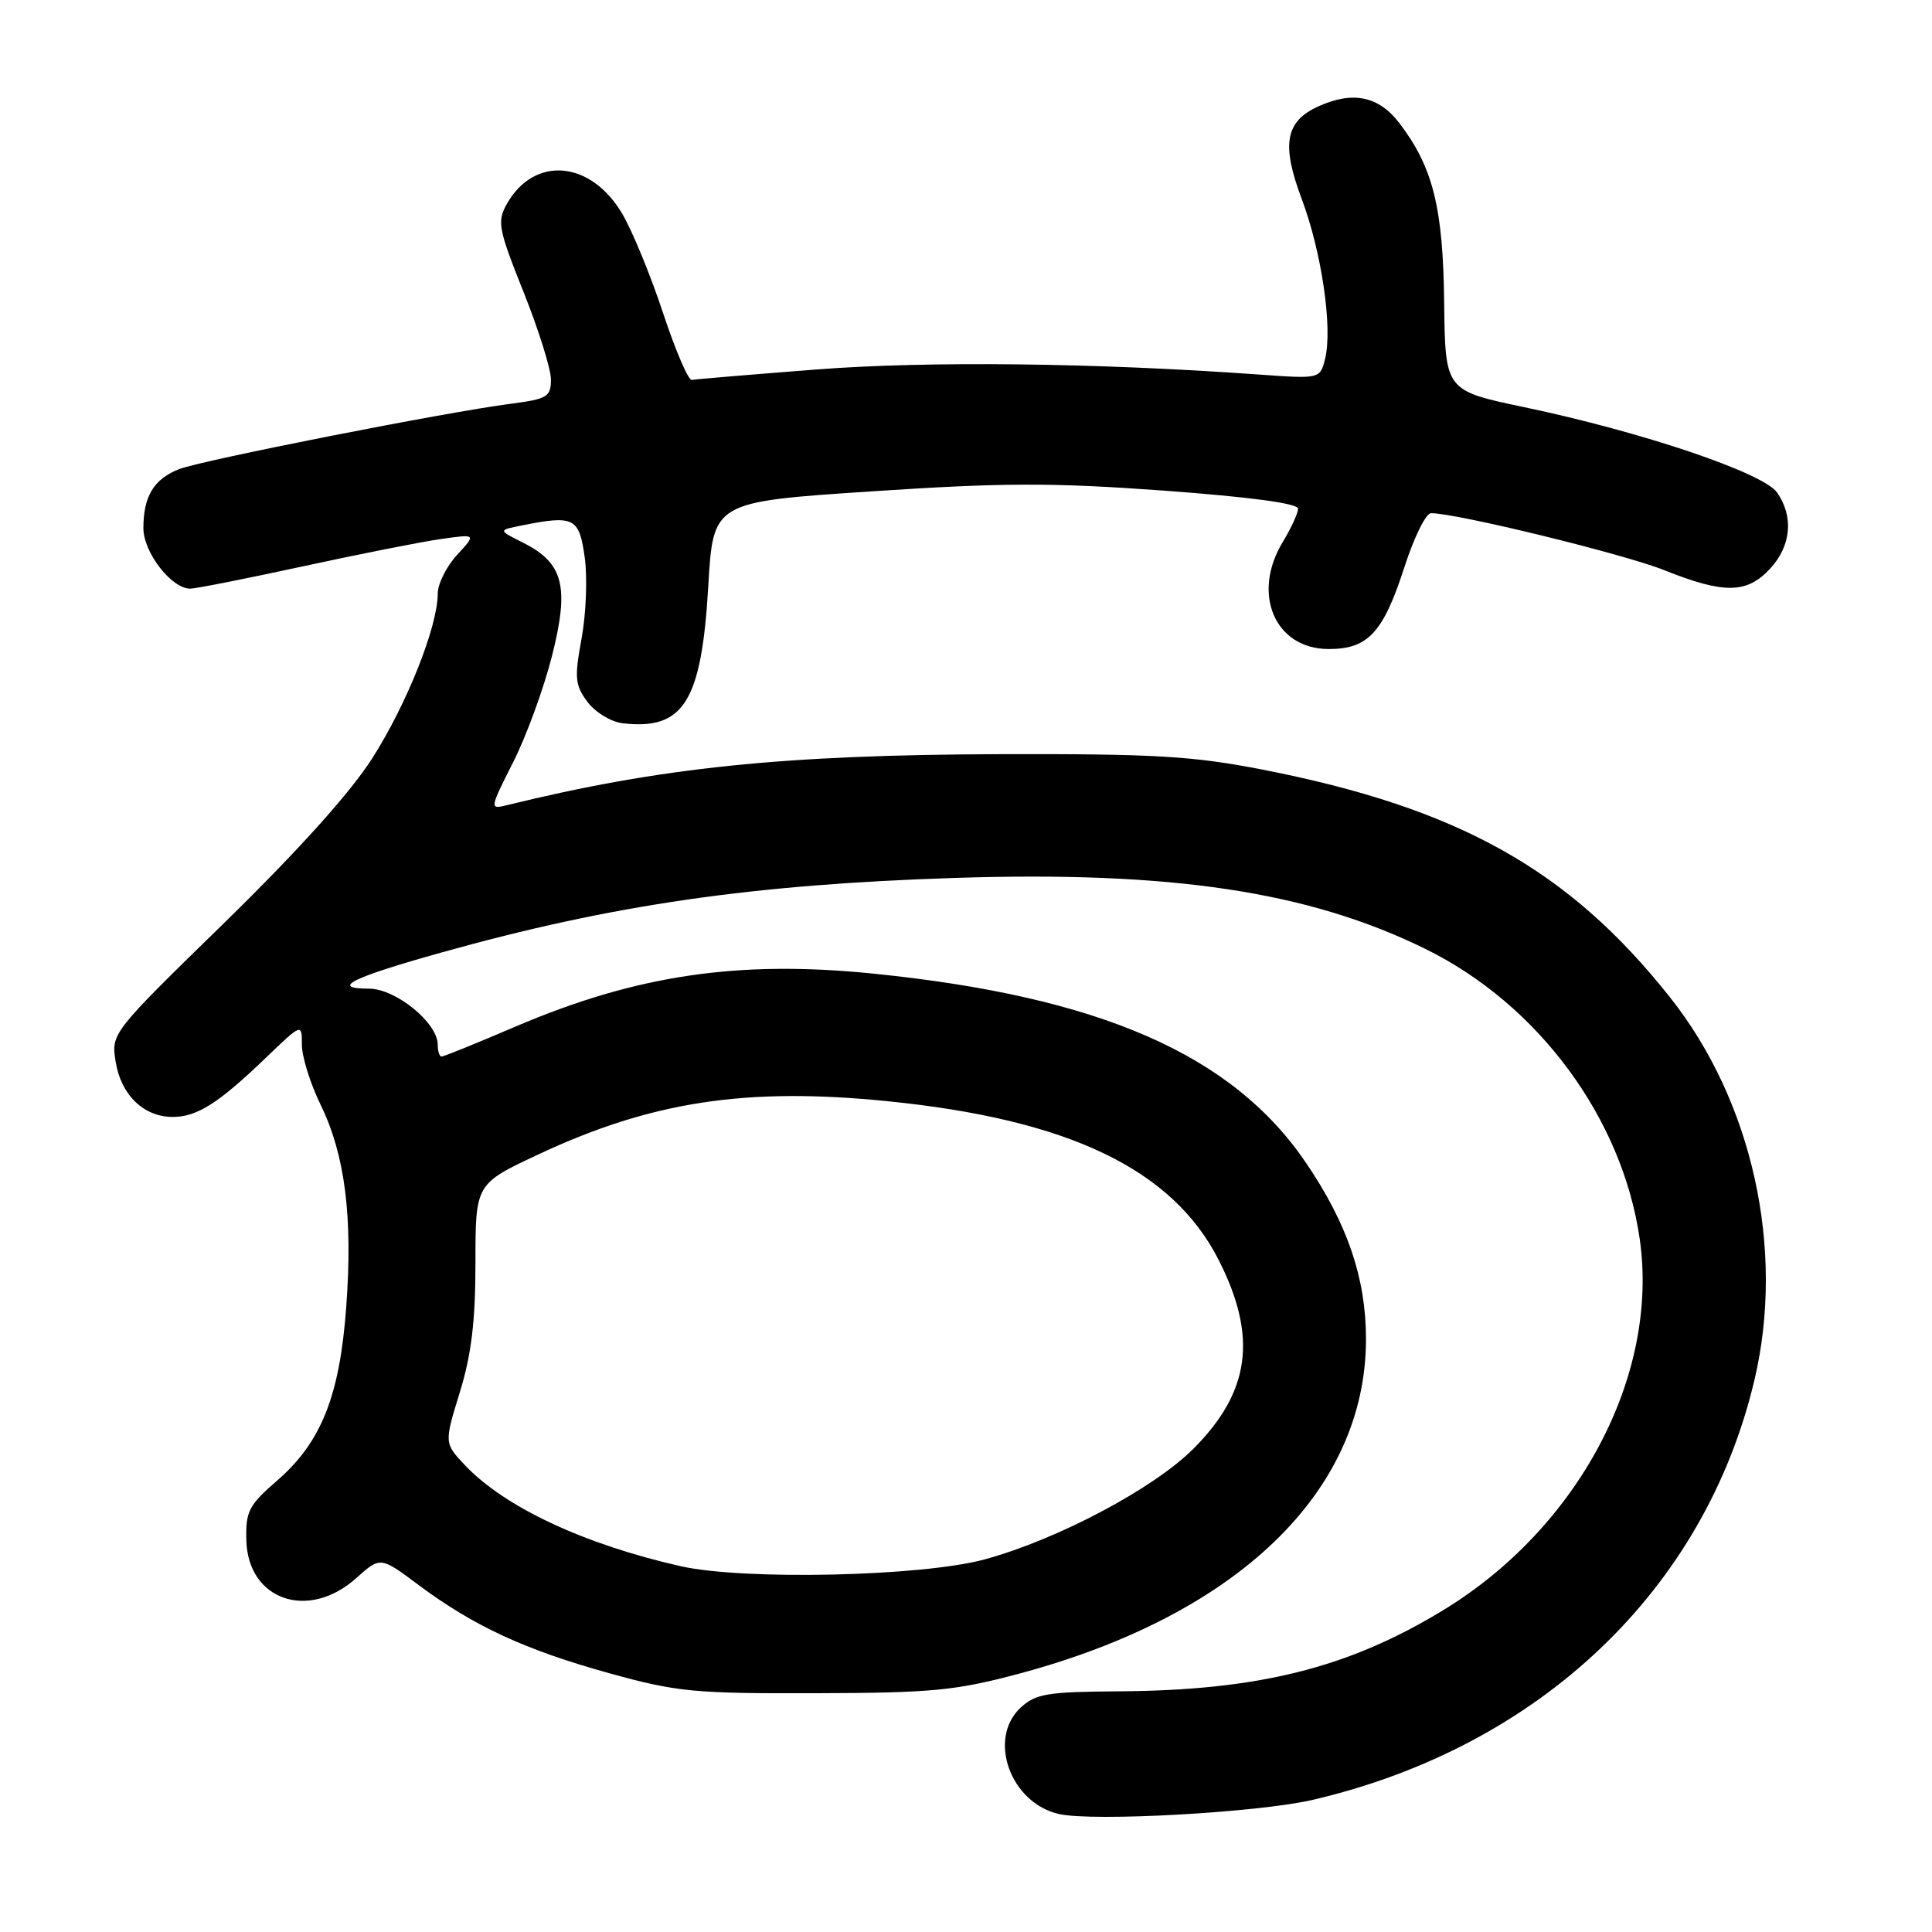 <?xml version="1.0" encoding="UTF-8" standalone="no"?>
<!DOCTYPE svg PUBLIC "-//W3C//DTD SVG 1.1//EN" "http://www.w3.org/Graphics/SVG/1.1/DTD/svg11.dtd" >
<svg xmlns="http://www.w3.org/2000/svg" xmlns:xlink="http://www.w3.org/1999/xlink" version="1.1" viewBox="0 0 256 256">
 <g >
 <path fill="currentColor"
d=" M 173.99 238.48 C 204.04 231.45 225.92 210.63 232.48 182.83 C 236.55 165.55 232.22 145.92 221.27 132.13 C 207.85 115.21 193.24 107.05 167.30 101.98 C 158.08 100.18 153.03 99.88 132.73 99.93 C 103.83 100.01 87.54 101.69 67.17 106.69 C 64.86 107.25 64.86 107.21 68.00 100.99 C 69.74 97.55 72.06 91.20 73.15 86.89 C 75.47 77.69 74.67 74.58 69.25 71.88 C 66.00 70.25 66.00 70.25 69.12 69.63 C 76.08 68.23 76.75 68.58 77.48 73.87 C 77.85 76.54 77.66 81.38 77.06 84.61 C 76.10 89.82 76.19 90.78 77.84 93.00 C 78.86 94.37 80.95 95.65 82.47 95.83 C 90.58 96.79 92.96 93.00 93.85 77.67 C 94.50 66.50 94.50 66.50 115.45 65.11 C 132.93 63.95 139.35 63.93 154.20 65.01 C 165.65 65.85 172.00 66.70 172.00 67.41 C 171.99 68.01 171.09 69.97 170.00 71.77 C 165.79 78.67 168.92 86.00 176.07 86.00 C 181.29 86.00 183.30 83.81 186.11 75.09 C 187.37 71.19 188.94 68.00 189.62 68.00 C 193.03 68.00 215.17 73.41 220.52 75.55 C 228.45 78.72 231.47 78.68 234.55 75.35 C 237.34 72.34 237.70 68.45 235.47 65.26 C 233.64 62.65 217.59 57.23 202.00 53.96 C 191.50 51.76 191.50 51.76 191.36 40.13 C 191.22 27.51 189.88 22.16 185.43 16.32 C 182.69 12.73 179.24 12.02 174.66 14.11 C 170.31 16.09 169.77 19.14 172.47 26.32 C 175.13 33.39 176.60 43.46 175.58 47.55 C 174.91 50.21 174.91 50.21 166.70 49.62 C 145.06 48.07 122.84 47.82 108.16 48.96 C 99.54 49.63 92.13 50.25 91.67 50.34 C 91.21 50.43 89.51 46.45 87.87 41.51 C 86.24 36.56 83.81 30.65 82.47 28.36 C 78.30 21.24 70.77 20.59 67.15 27.04 C 65.85 29.36 66.03 30.33 69.36 38.66 C 71.36 43.66 73.00 48.89 73.00 50.28 C 73.00 52.58 72.52 52.87 67.75 53.49 C 59.08 54.61 26.71 60.99 23.71 62.17 C 20.38 63.49 19.00 65.77 19.00 69.98 C 19.00 73.20 22.72 78.00 25.21 78.00 C 25.93 78.00 32.59 76.68 40.01 75.07 C 47.43 73.46 55.67 71.82 58.32 71.44 C 63.13 70.75 63.13 70.75 60.57 73.52 C 59.16 75.05 58.00 77.37 58.00 78.68 C 58.00 83.01 53.92 93.27 49.35 100.44 C 46.44 105.01 39.54 112.68 29.79 122.21 C 14.72 136.91 14.72 136.91 15.33 140.71 C 16.03 145.08 19.05 148.00 22.89 148.00 C 26.11 148.00 28.97 146.18 35.25 140.14 C 40.00 135.58 40.00 135.58 40.00 138.44 C 40.00 140.01 41.12 143.60 42.49 146.40 C 45.72 153.04 46.76 161.21 45.88 173.16 C 45.02 184.96 42.57 191.10 36.75 196.16 C 32.96 199.44 32.54 200.25 32.64 204.10 C 32.85 212.03 40.85 214.79 47.19 209.12 C 50.41 206.24 50.41 206.24 55.45 210.01 C 62.74 215.45 69.56 218.61 80.69 221.70 C 89.69 224.19 91.94 224.41 108.00 224.36 C 123.47 224.32 126.60 224.02 135.00 221.78 C 163.98 214.03 181.00 197.63 181.00 177.44 C 181.00 169.37 178.55 162.17 173.04 154.06 C 163.29 139.71 145.73 132.04 115.62 129.00 C 97.78 127.20 84.27 129.21 68.30 136.03 C 63.20 138.22 58.79 140.00 58.51 140.00 C 58.23 140.00 58.00 139.29 58.00 138.42 C 58.00 135.53 52.44 131.00 48.88 131.00 C 43.66 131.00 46.61 129.53 58.50 126.21 C 81.09 119.89 99.64 117.20 126.50 116.33 C 155.31 115.40 173.37 118.13 188.86 125.73 C 203.82 133.08 214.96 148.14 217.27 164.16 C 219.88 182.26 209.17 202.46 191.18 213.39 C 178.61 221.03 166.73 223.99 148.24 224.11 C 138.79 224.17 137.23 224.43 135.25 226.26 C 130.80 230.39 133.88 238.92 140.33 240.37 C 144.91 241.39 166.78 240.17 173.99 238.48 Z  M 90.20 207.53 C 77.45 204.65 66.94 199.74 61.67 194.21 C 58.85 191.23 58.85 191.23 60.92 184.51 C 62.46 179.52 63.00 175.09 63.00 167.33 C 63.00 156.87 63.00 156.87 71.33 152.97 C 86.30 145.95 98.87 144.03 117.55 145.91 C 141.63 148.32 155.38 154.92 161.50 166.99 C 166.65 177.15 165.66 184.43 158.12 191.98 C 152.85 197.25 140.14 203.99 130.50 206.62 C 122.20 208.89 98.59 209.42 90.20 207.53 Z "/>
</g>
</svg>